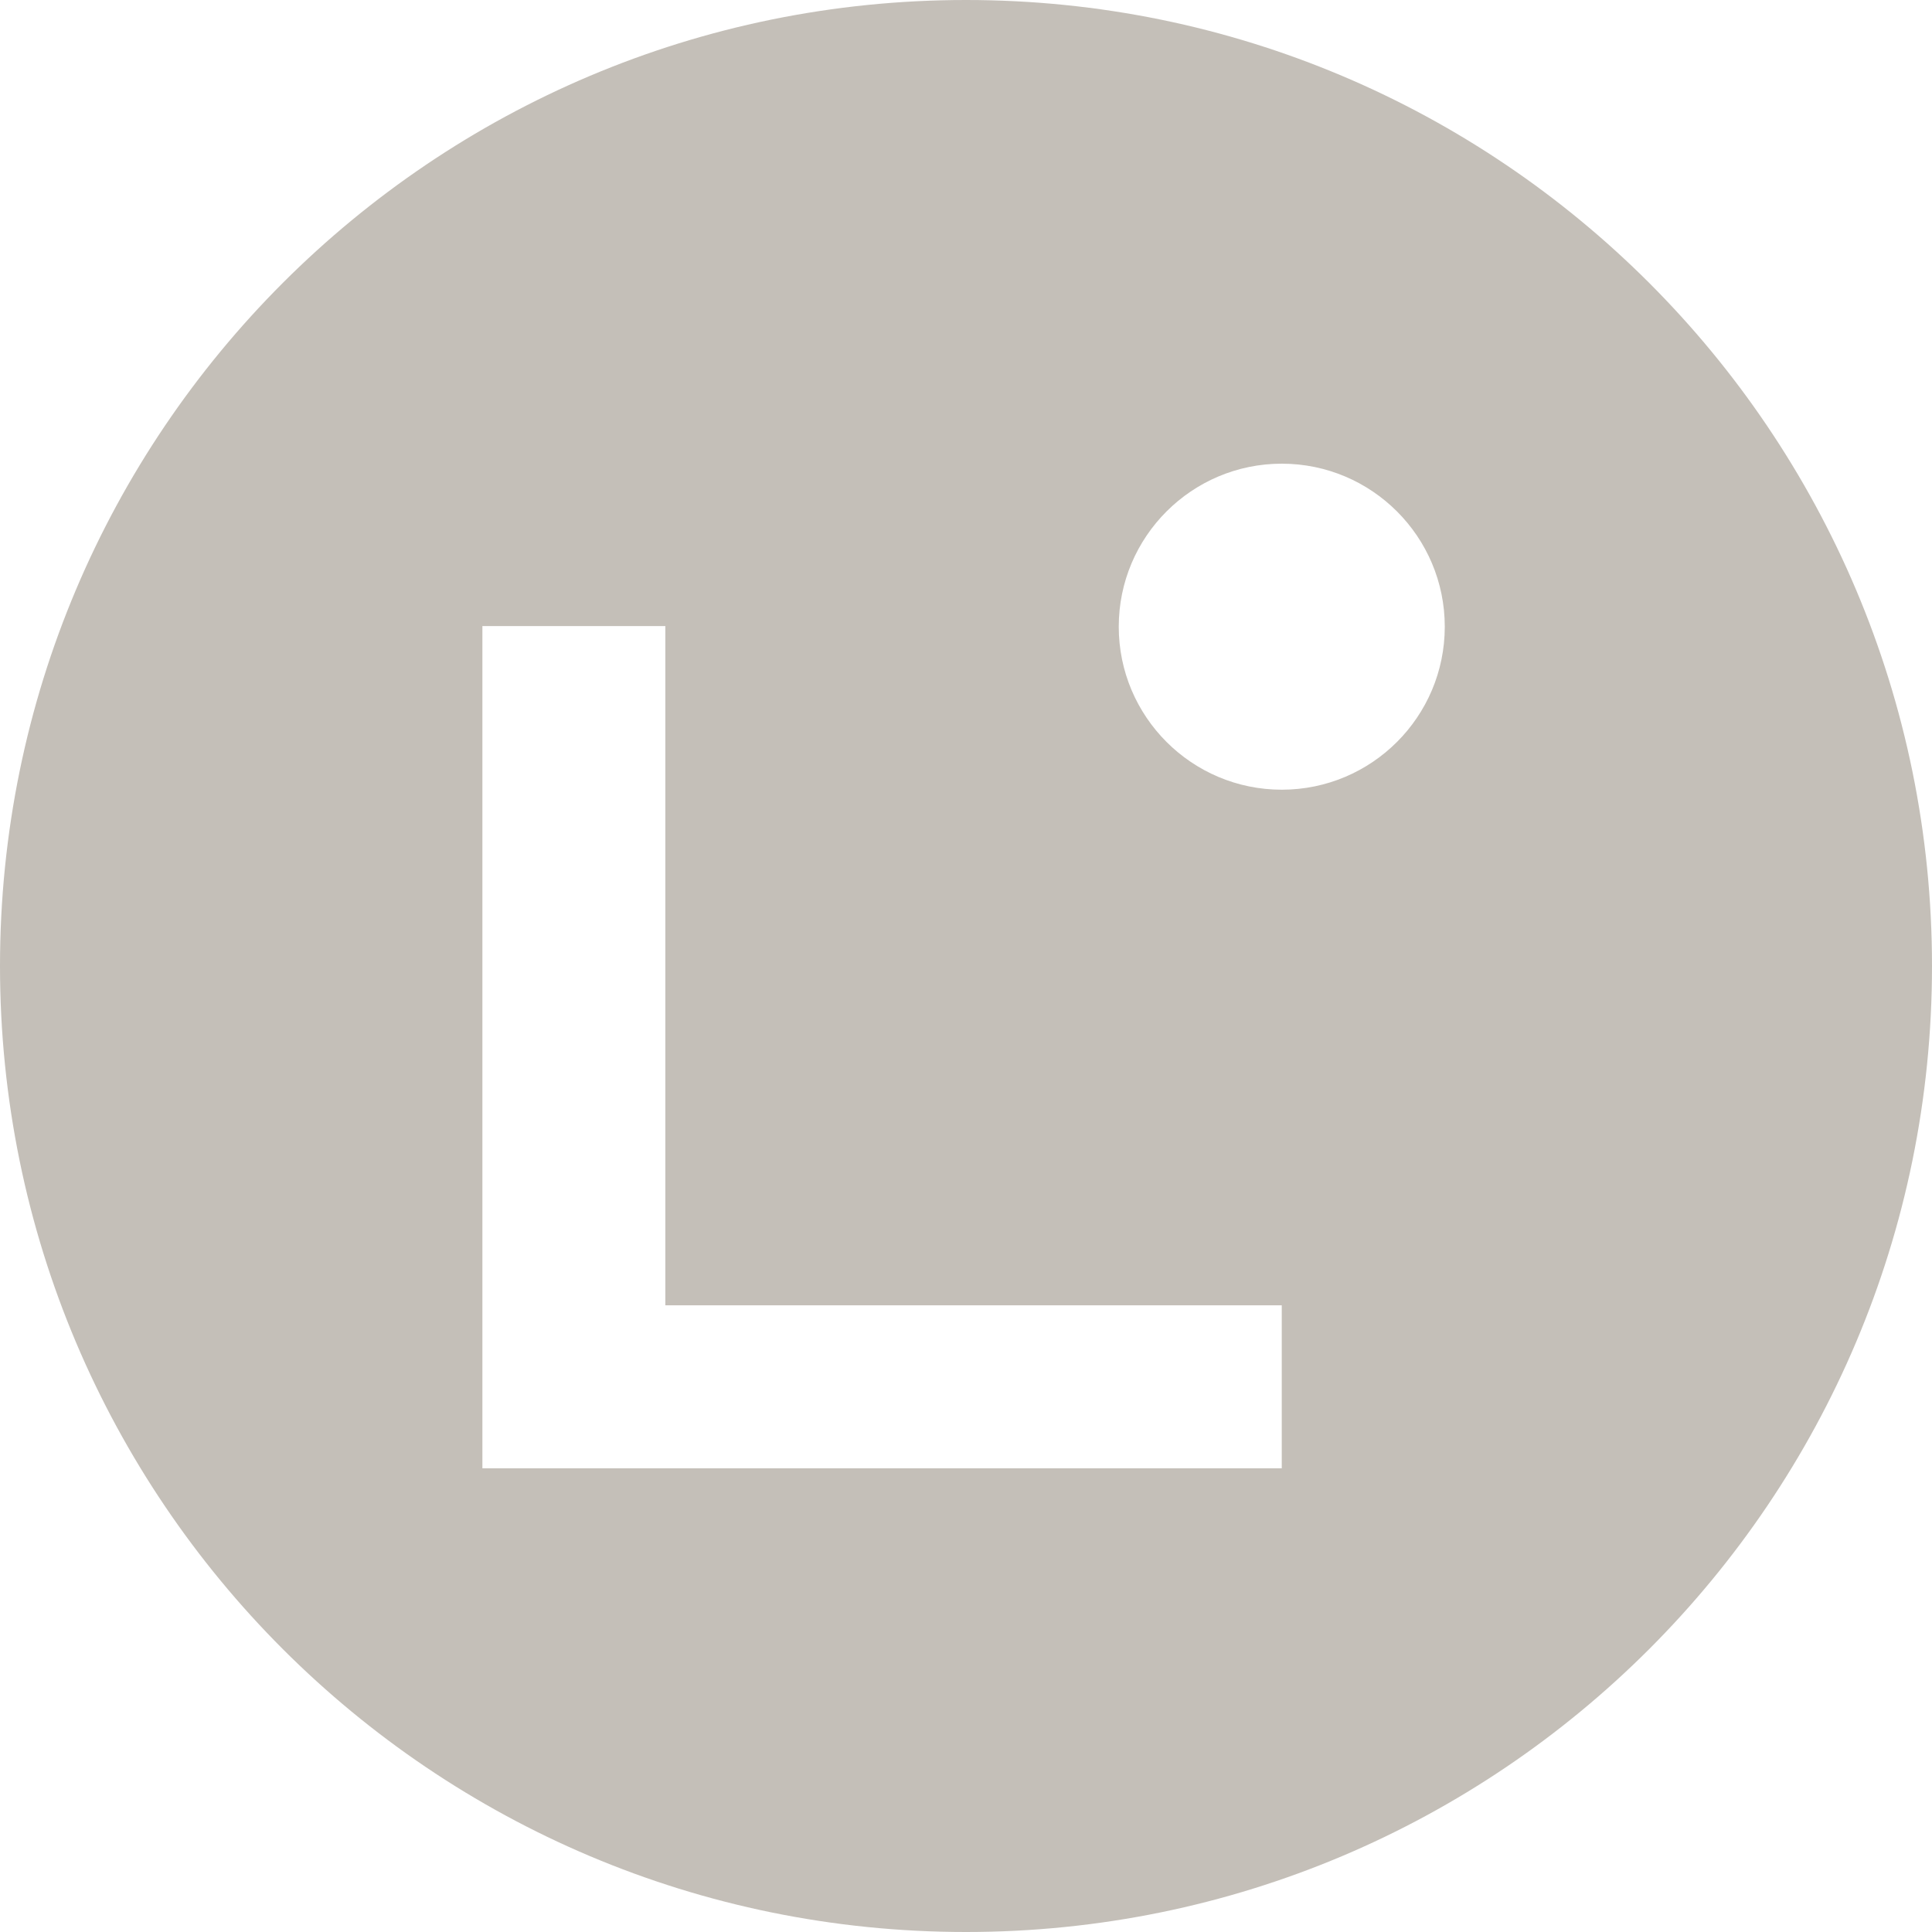 <svg width="32" height="32" viewBox="0 0 32 32" fill="none" xmlns="http://www.w3.org/2000/svg">
  <path d="M16 0C7.16 0 0 7.16 0 16C0 24.84 7.16 32 16 32C24.84 32 32 24.84 32 16C32 7.16 24.84 0 16 0ZM21.23 24.32H7.99V10.37H11.02V21.62H21.23V24.32ZM21.23 13.08C19.74 13.08 18.53 11.87 18.53 10.38C18.53 8.89 19.74 7.68 21.23 7.68C22.72 7.68 23.93 8.89 23.93 10.38C23.93 11.87 22.72 13.08 21.23 13.08Z" fill="#C4BFB8"/>
</svg>
